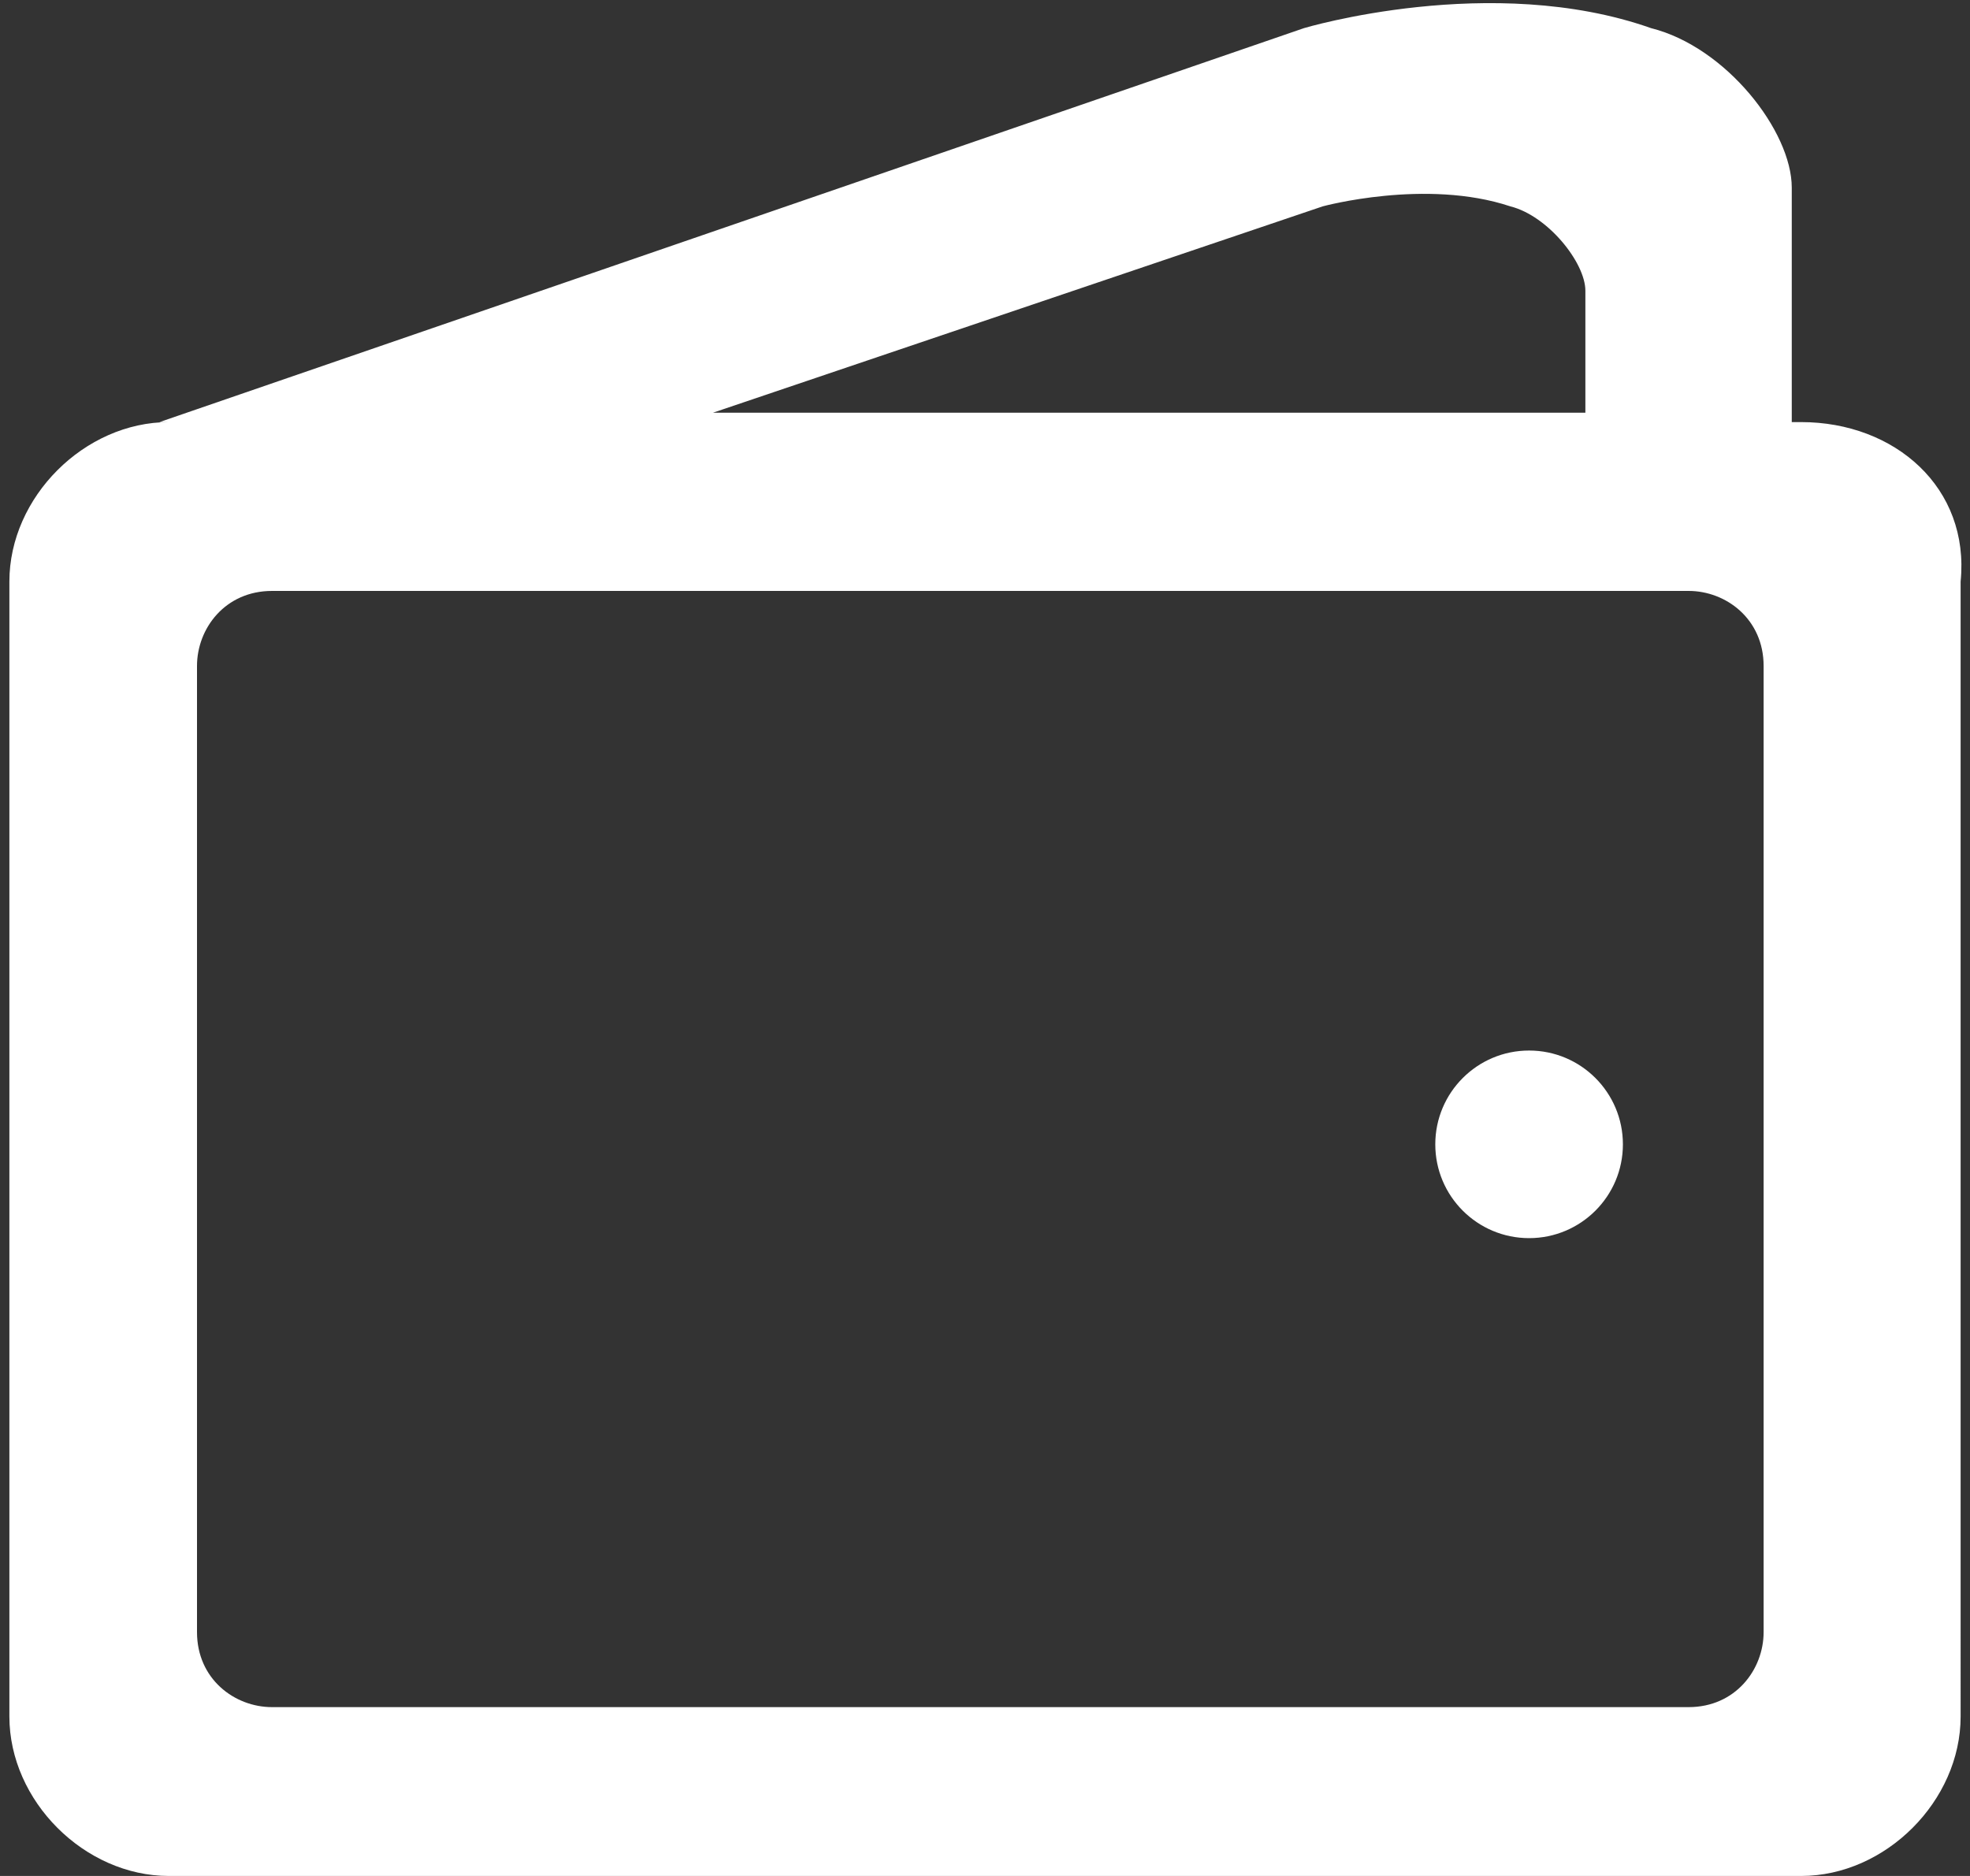 <?xml version="1.0" encoding="utf-8"?>
<!-- Generator: Adobe Illustrator 21.1.0, SVG Export Plug-In . SVG Version: 6.00 Build 0)  -->
<svg version="1.1" id="레이어_1" xmlns="http://www.w3.org/2000/svg" xmlns:xlink="http://www.w3.org/1999/xlink" x="0px" width="21px" height="20px"
	 y="0px" viewBox="0 0 21 20" style="enable-background:new 0 0 21 20;" xml:space="preserve">
<rect x="0" y="0" width="21" height="20" fill="#333333" stroke="none"/>
<style type="text/css">
	.st0{fill:#FFFFFF;}
</style>
<g>
	<path class="st0" d="M19.2,4.5h-0.1c0,0,0-1.9,0-2.5s-0.7-1.5-1.5-1.7c-1.7-0.6-3.7,0-3.7,0L1.7,4.5h0.1c-0.9,0-1.7,0.8-1.7,1.7
		v12.1c0,0.9,0.8,1.7,1.7,1.7h17.4c0.9,0,1.7-0.8,1.7-1.7V6.2C21,5.2,20.2,4.5,19.2,4.5z M14.1,2.2c0,0,1.1-0.3,2,0
		c0.4,0.1,0.8,0.6,0.8,0.9c0,0.3,0,1.3,0,1.3H7.6L14.1,2.2z M18.8,17.4c0,0.4-0.3,0.8-0.8,0.8H2.9c-0.4,0-0.8-0.3-0.8-0.8V7.1
		c0-0.4,0.3-0.8,0.8-0.8h15.1c0.4,0,0.8,0.3,0.8,0.8V17.4z"/>
	<circle class="st0" cx="16.3" cy="12.2" r="1"/>
</g>
</svg>
